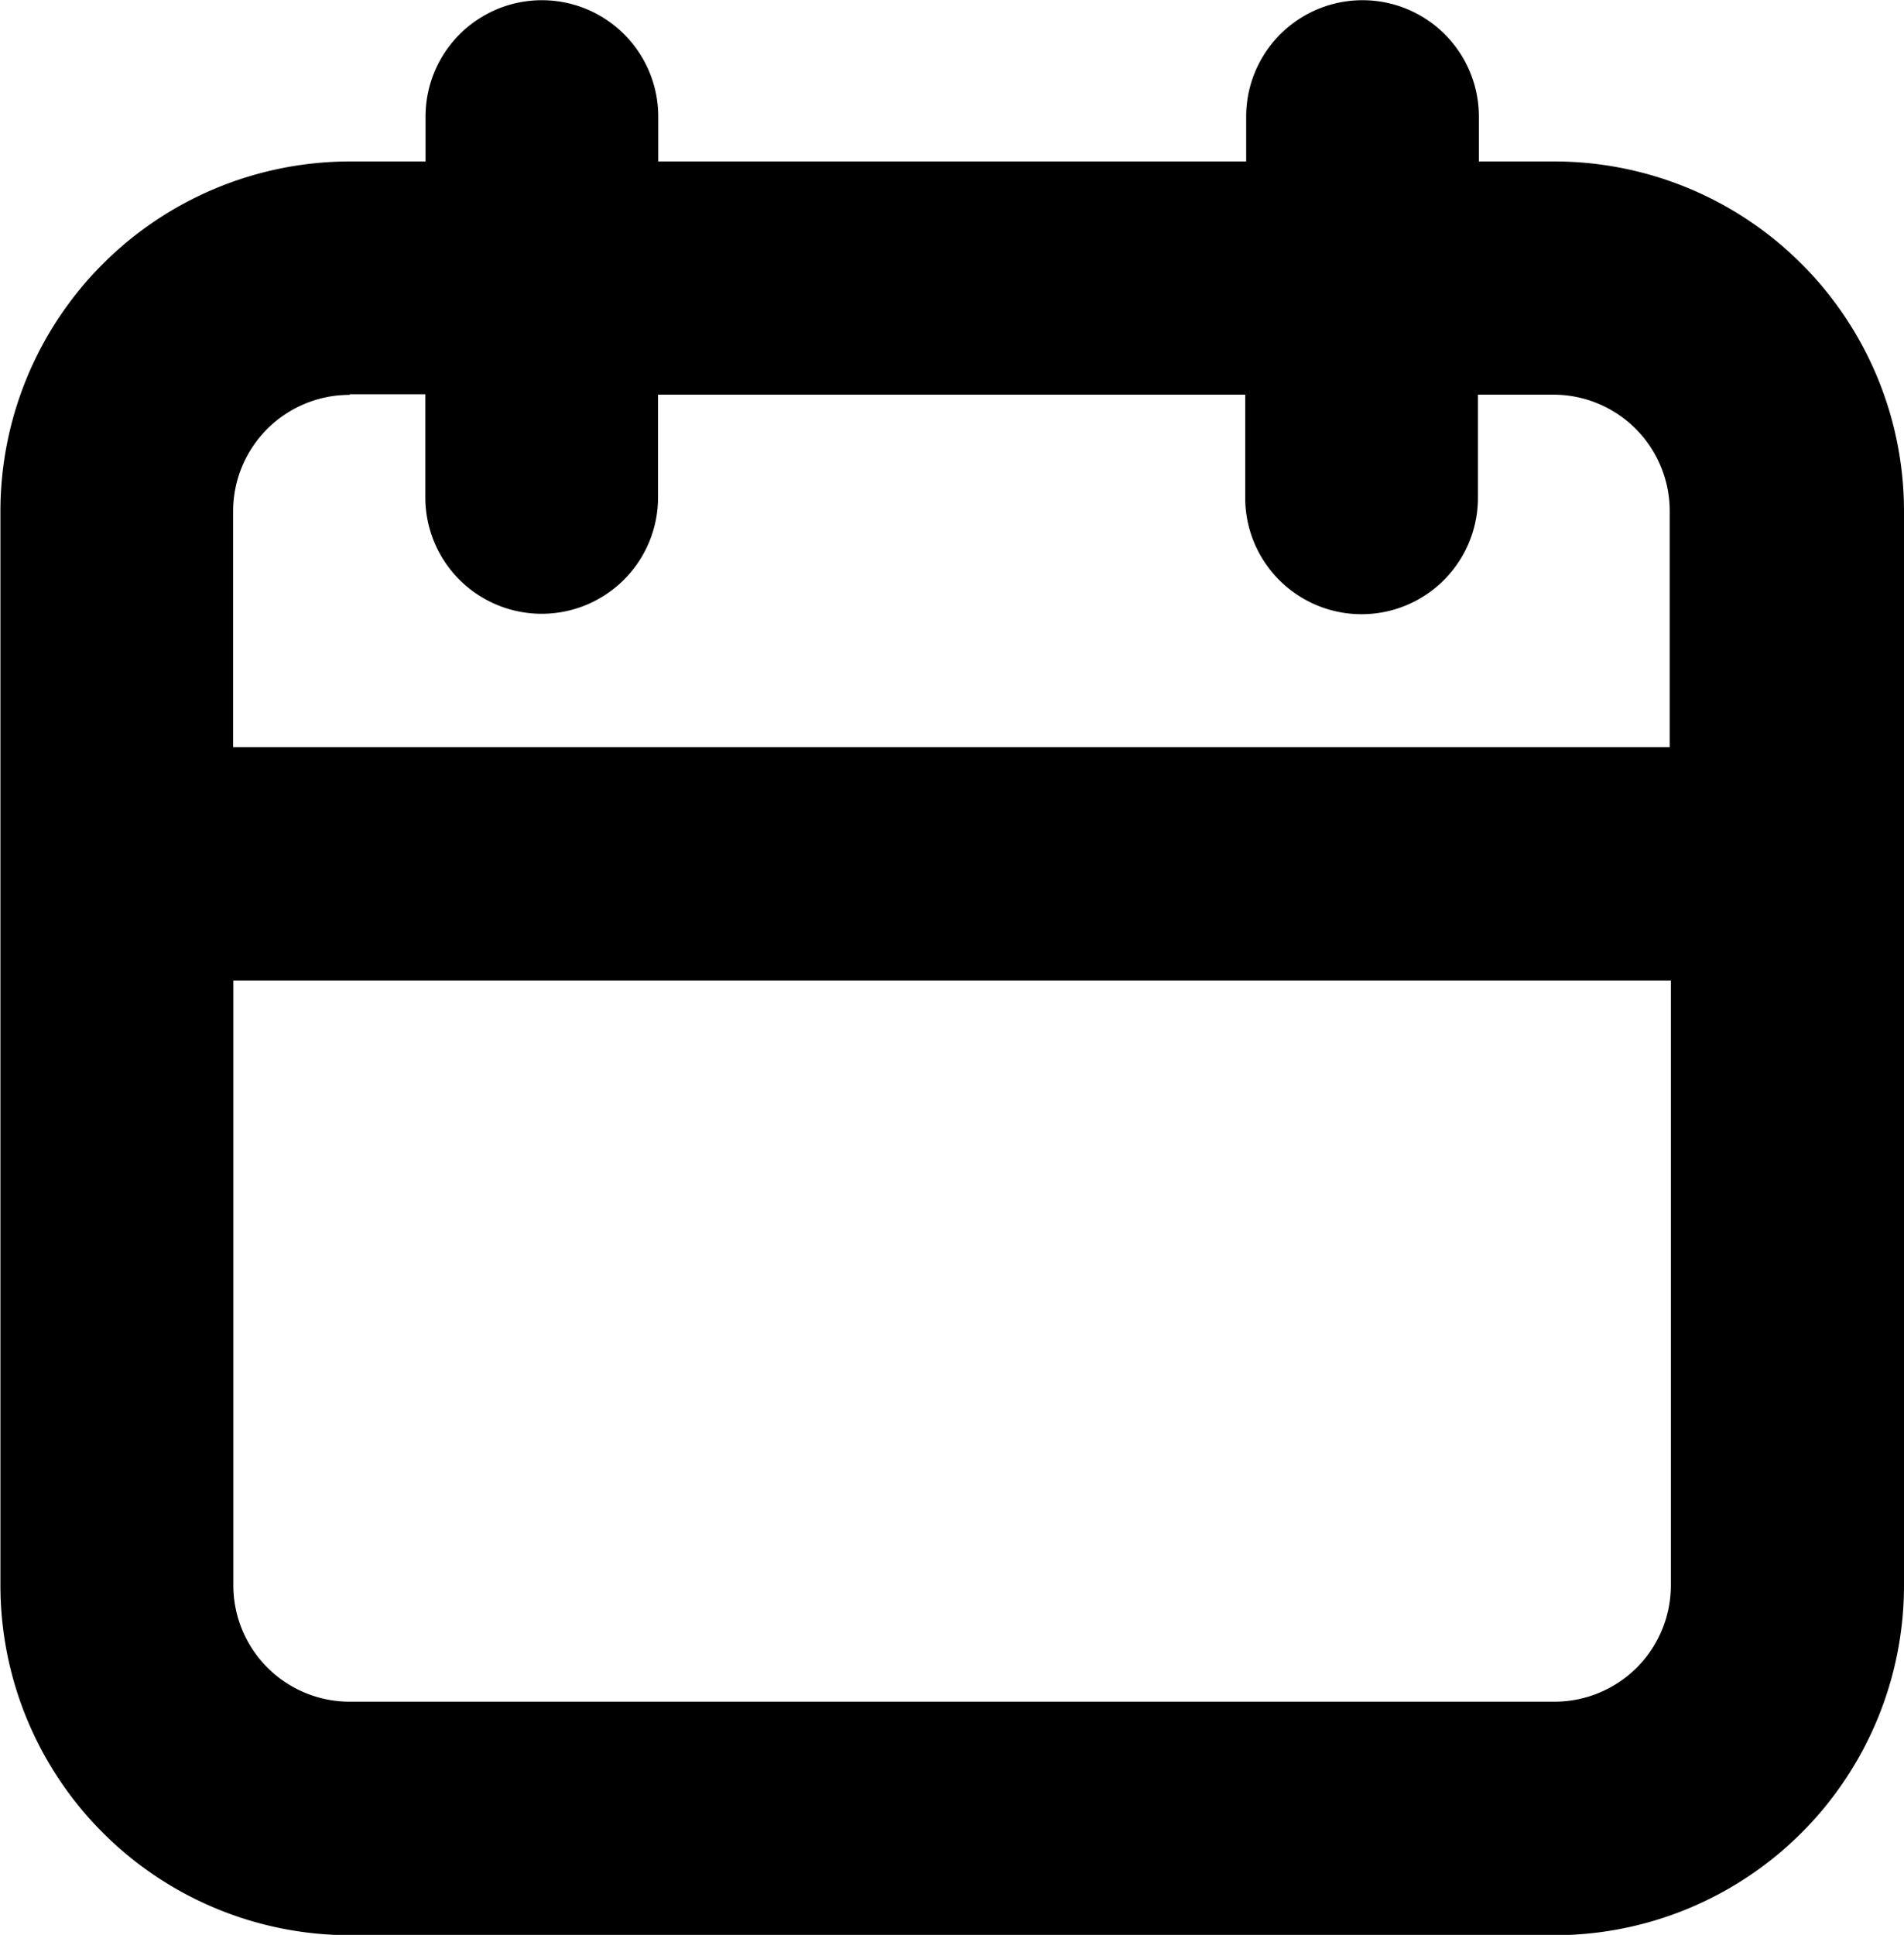 <svg xmlns="http://www.w3.org/2000/svg" width="18" height="18.287" viewBox="0 0 18 18.287">
  <path id="CalenderIcon" d="M32.024,18.336h-.713v-.424a1.1,1.1,0,0,0-2.2,0v.424H23.553v-.424a1.1,1.1,0,0,0-2.2,0v.424h-.713a3.306,3.306,0,0,0-3.306,3.306V31.791A3.306,3.306,0,0,0,20.636,35.1H32.024a3.306,3.306,0,0,0,3.306-3.306V21.642A3.306,3.306,0,0,0,32.024,18.336Zm-11.386,2.2h.713v.975a1.1,1.1,0,0,0,2.2,0V20.54h5.551v.975a1.1,1.1,0,0,0,2.2,0V20.54h.713a1.1,1.1,0,0,1,1.1,1.1v2.231H19.534V21.642a1.1,1.1,0,0,1,1.1-1.1ZM32.024,32.893H20.636a1.1,1.1,0,0,1-1.1-1.1V26.077H33.126v5.713A1.1,1.1,0,0,1,32.024,32.893Z" transform="translate(-17.33 -16.81)" fill="#000"/>
</svg>
